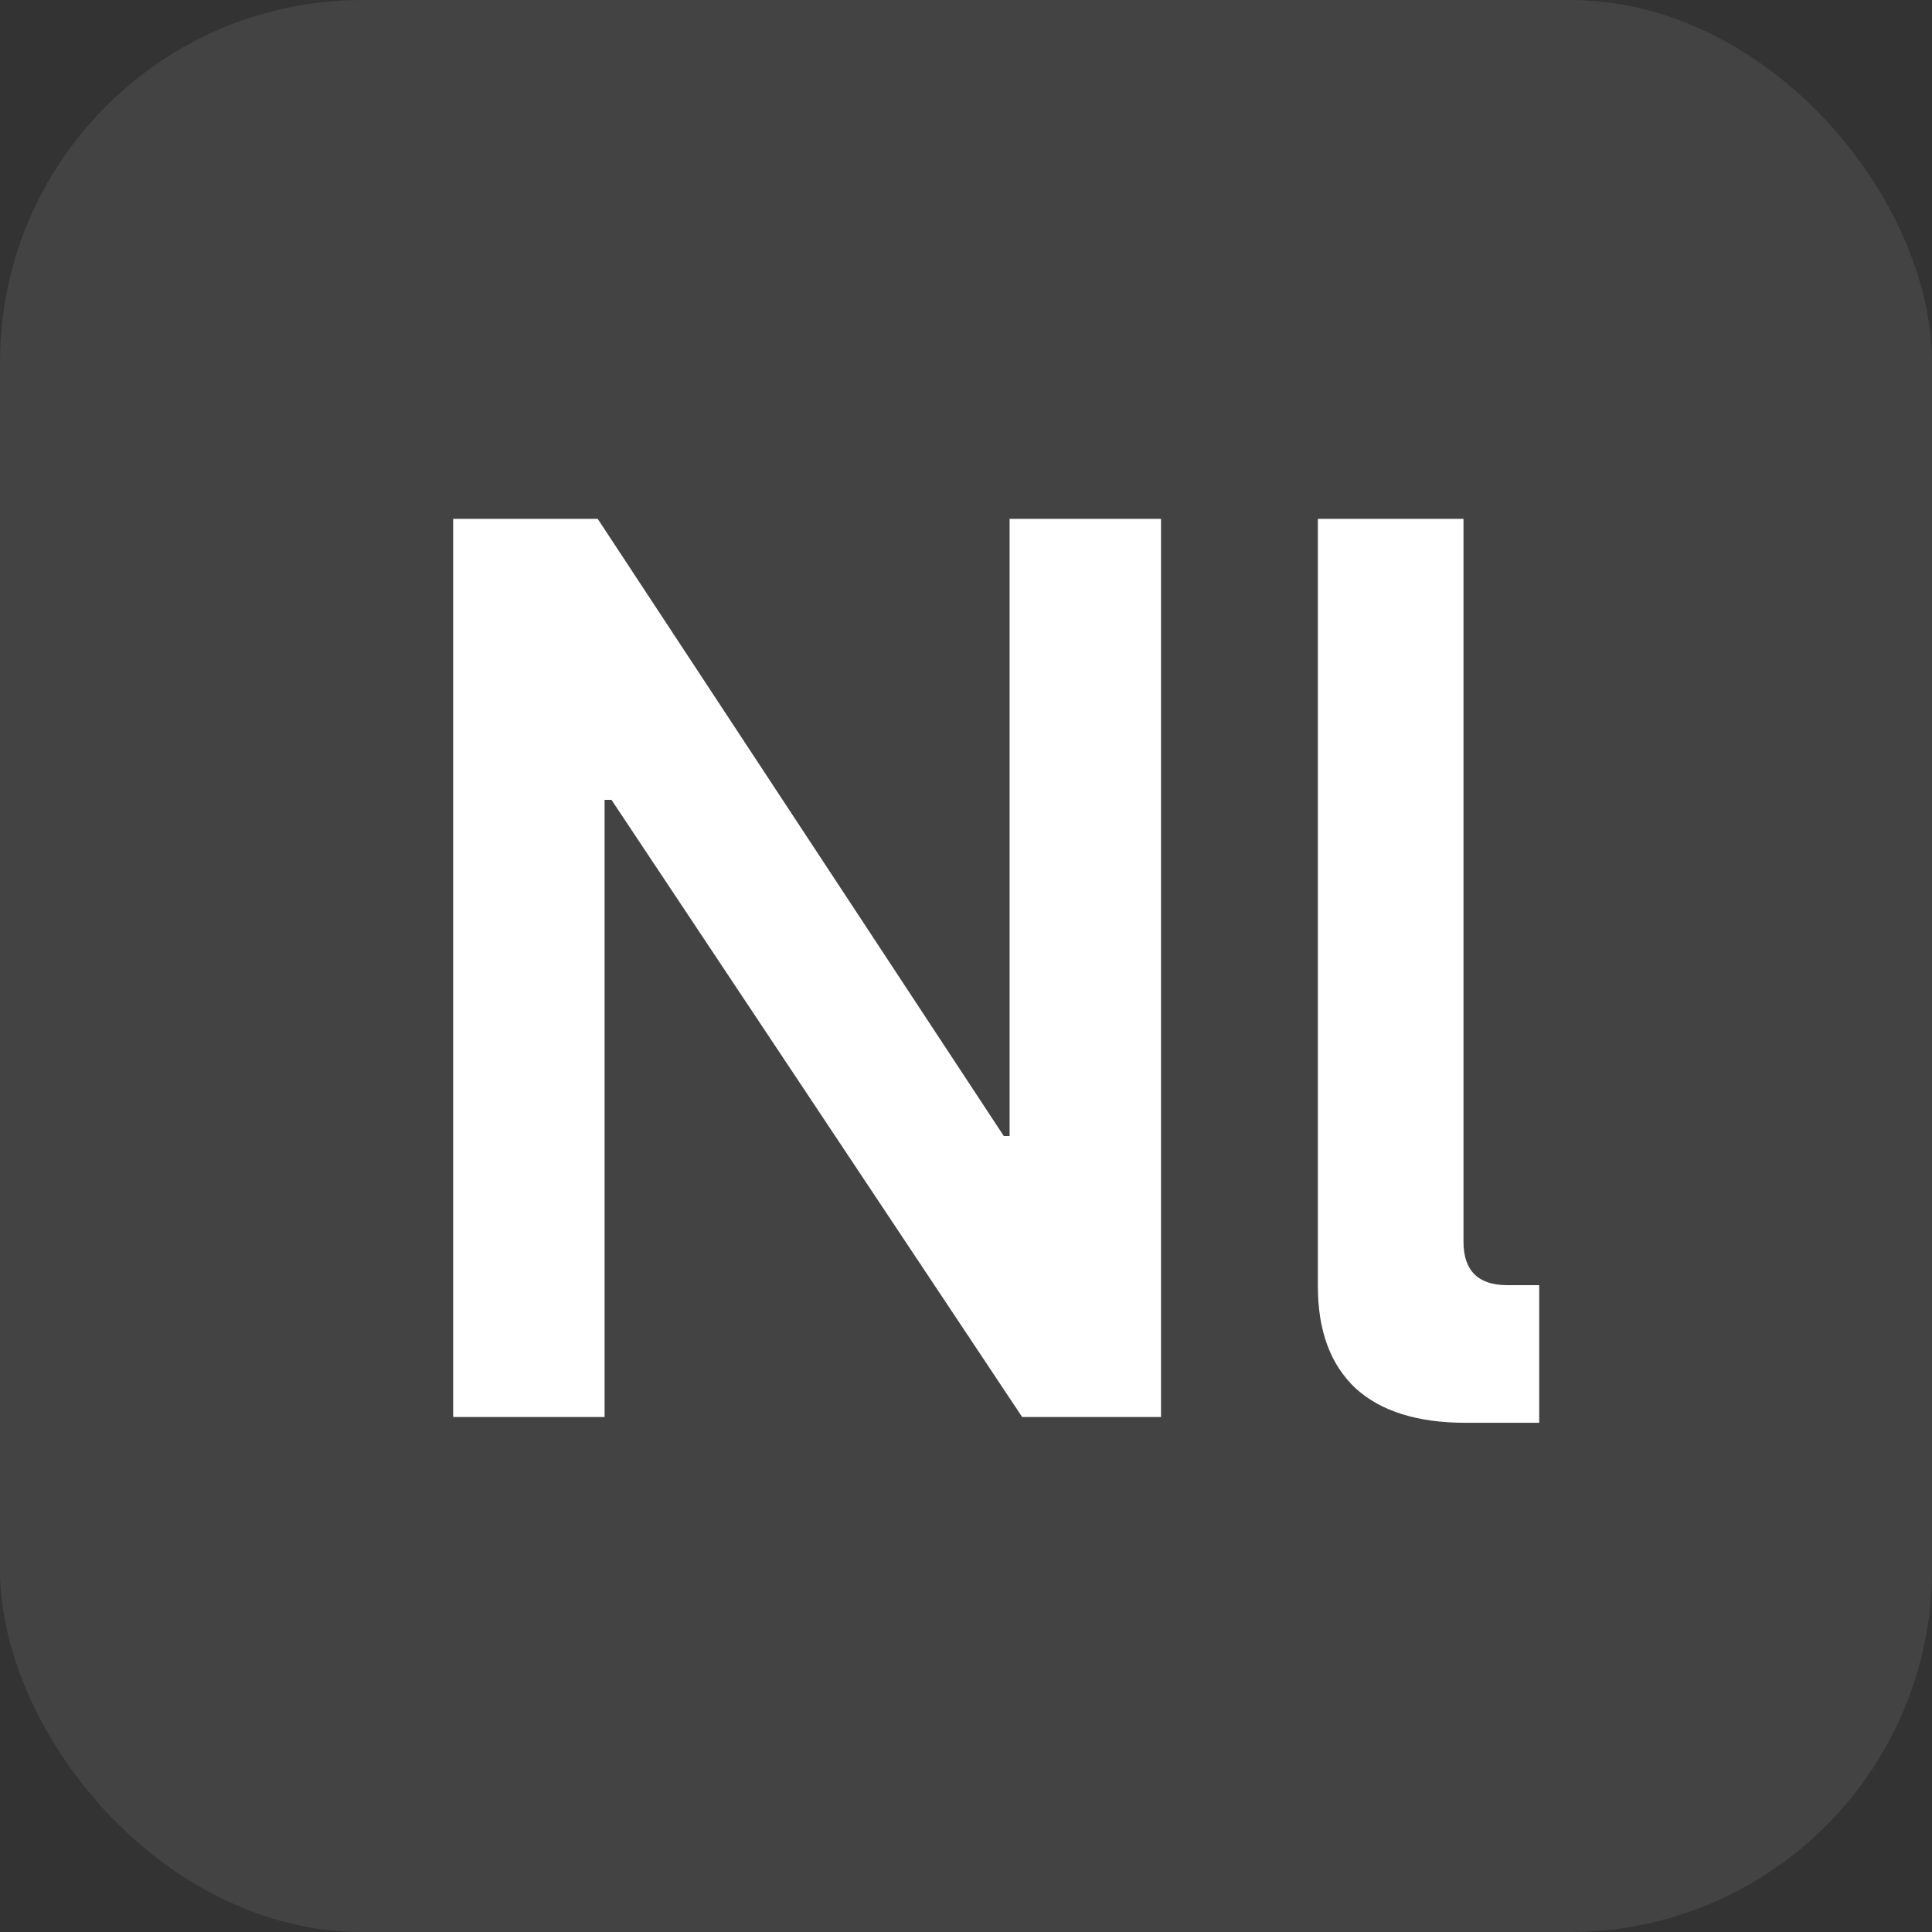 <svg width="16" height="16" viewBox="0 0 16 16" fill="none" xmlns="http://www.w3.org/2000/svg">
<rect x="0" y="0" width="16" height="16" fill="#333333" stroke="none"/>
<g clip-path="url(#clip0_333_1035)">
<rect width="16" height="16" rx="3" fill="white" fill-opacity="0.08"/>
<path d="M5.007 11.735H3.753V4.297H4.95L8.313 9.408H8.361V4.297H9.615V11.735H8.465L5.064 6.624H5.007V11.735ZM10.914 4.297H12.12V10.282C12.12 10.523 12.241 10.643 12.481 10.643H12.747V11.783H12.139C11.74 11.783 11.436 11.688 11.227 11.498C11.018 11.302 10.914 11.02 10.914 10.652V4.297Z" fill="white"/>
</g>
<defs>
<clipPath id="clip0_333_1035">
<rect width="16" height="16" fill="white"/>
</clipPath>
</defs>
</svg>
